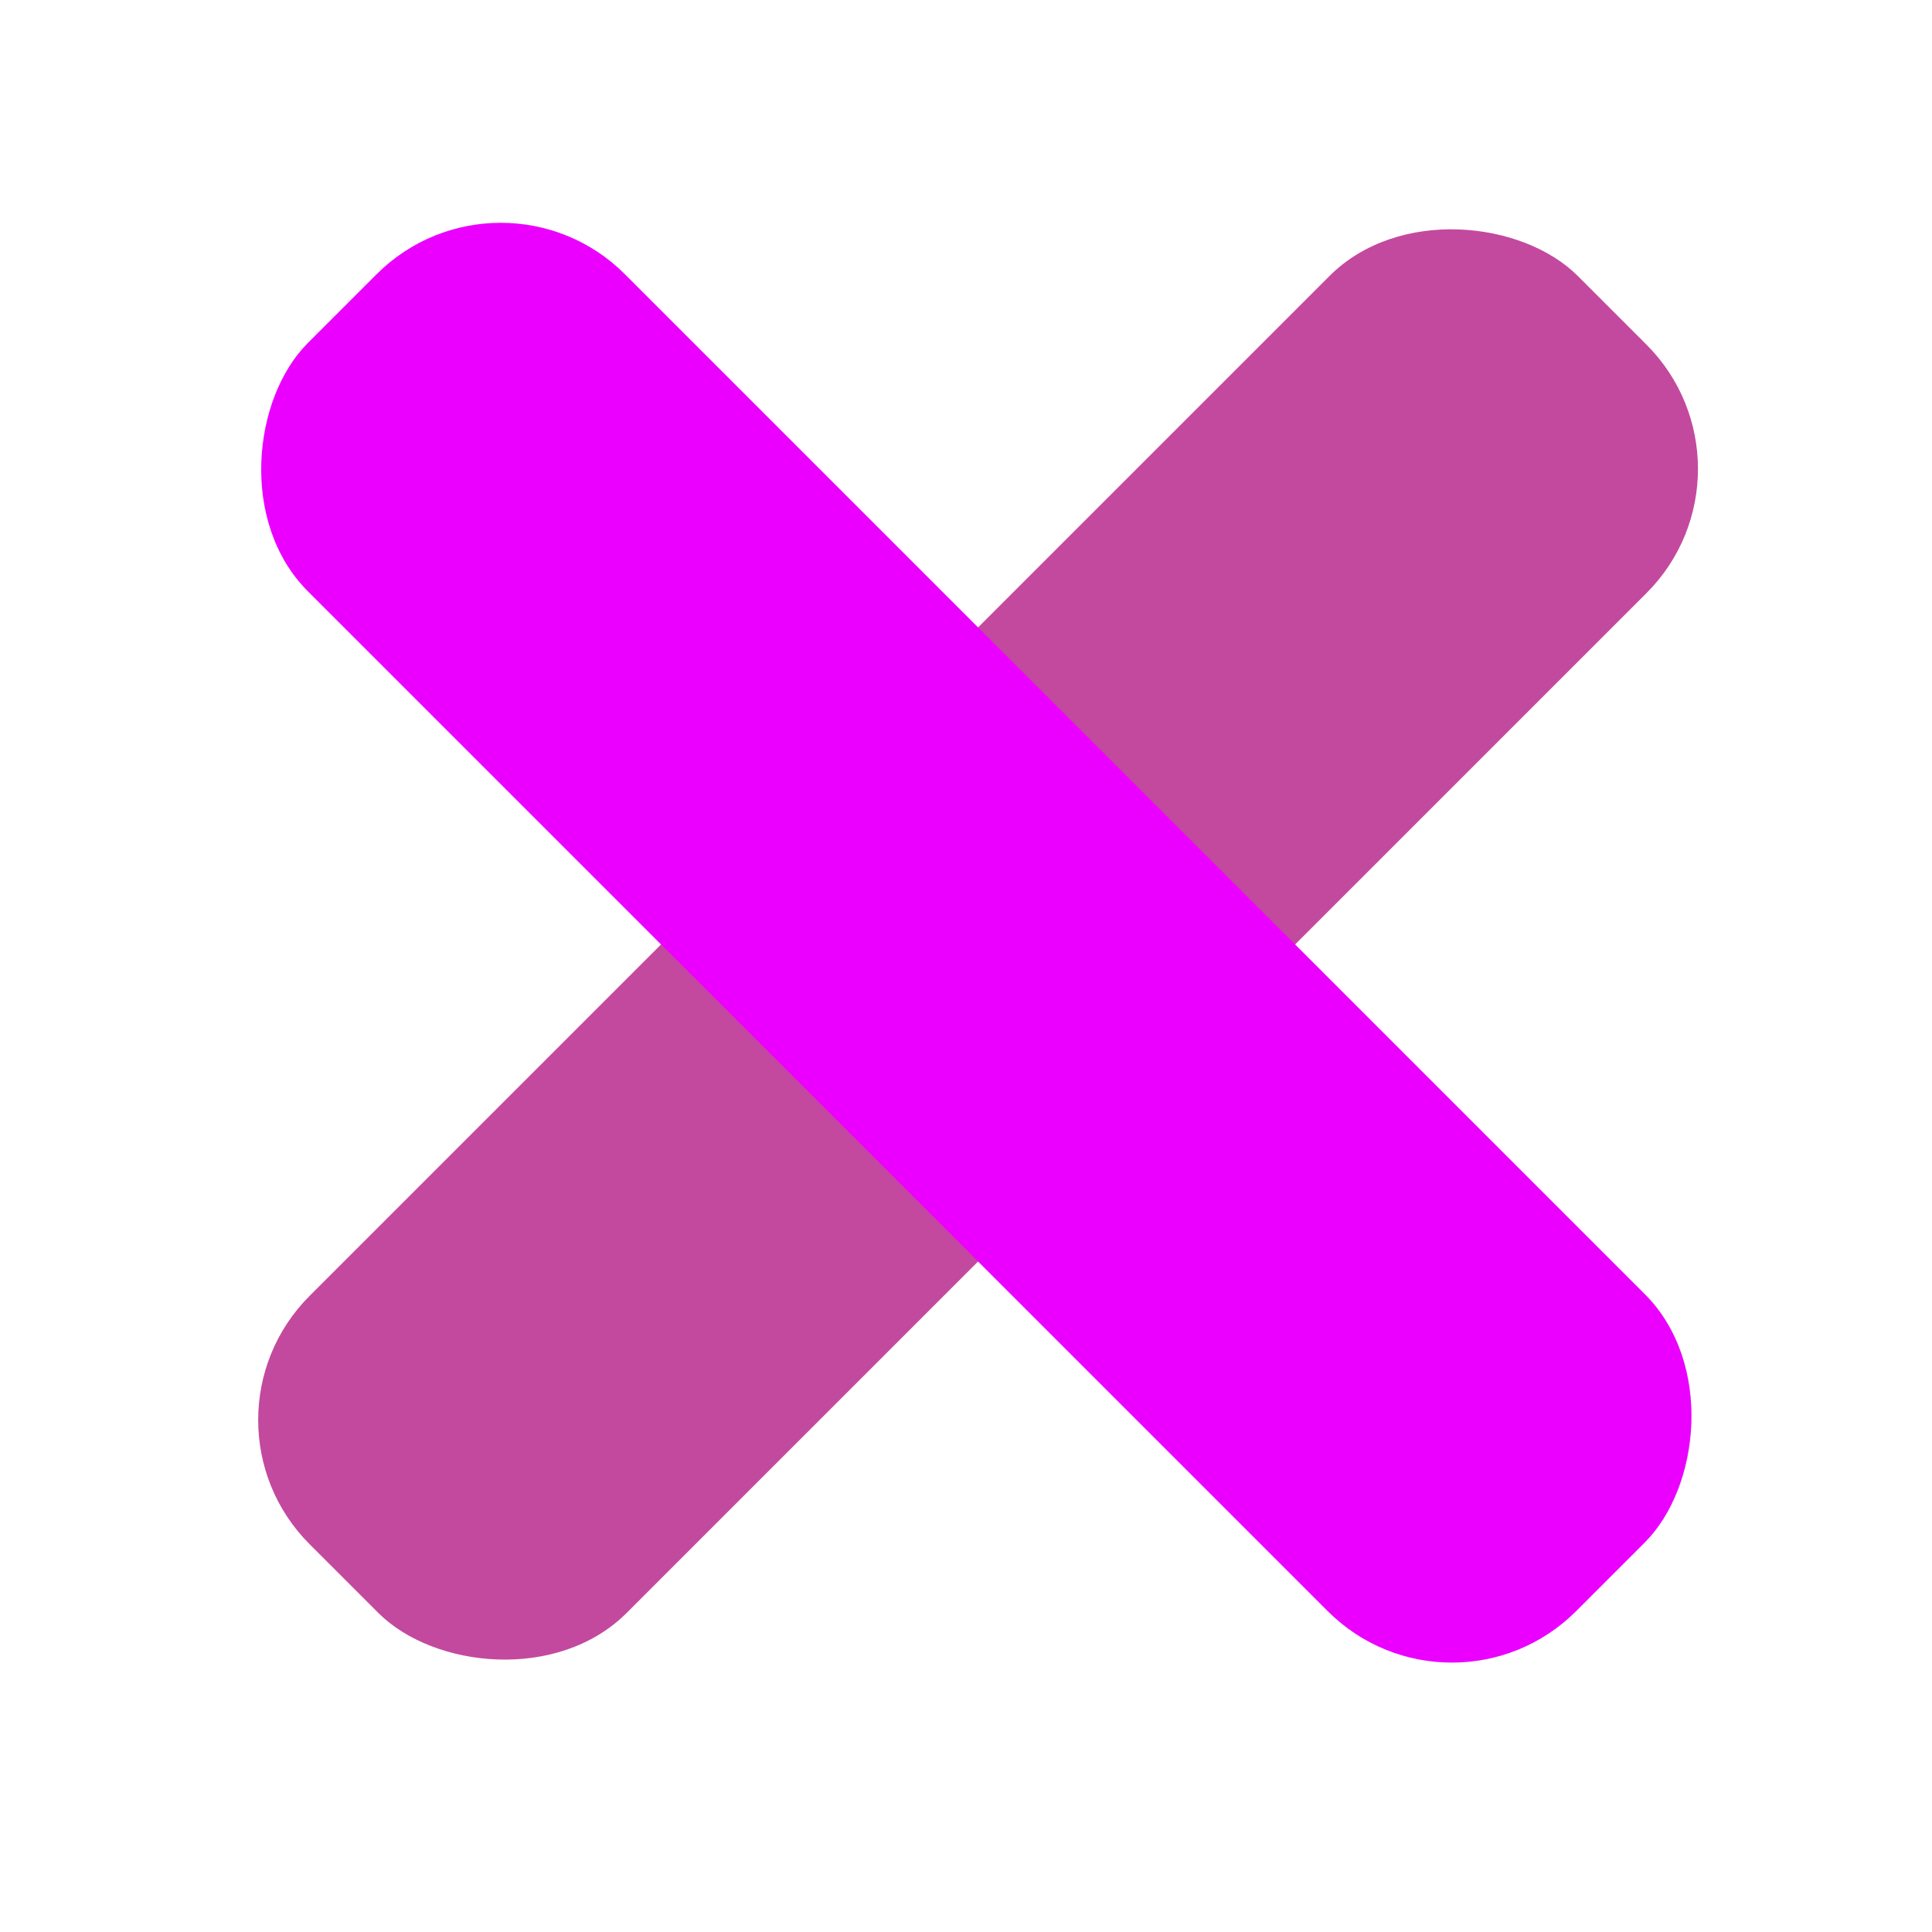 <?xml version="1.0" encoding="UTF-8" standalone="no"?>
<svg
   xmlns:dc="http://purl.org/dc/elements/1.1/"
   xmlns:cc="http://creativecommons.org/ns#"
   xmlns:rdf="http://www.w3.org/1999/02/22-rdf-syntax-ns#"
   xmlns:svg="http://www.w3.org/2000/svg"
   xmlns="http://www.w3.org/2000/svg"
   xmlns:sodipodi="http://sodipodi.sourceforge.net/DTD/sodipodi-0.dtd"
   xmlns:inkscape="http://www.inkscape.org/namespaces/inkscape"
   width="200"
   height="200"
   viewBox="0 0 52.917 52.917"
   version="1.1"
   id="svg33404"
   inkscape:version="1.0.2-2 (e86c870879, 2021-01-15)"
   sodipodi:docname="exit.svg">
  <defs
     id="defs33398" />
  <sodipodi:namedview
     id="base"
     pagecolor="#ffffff"
     bordercolor="#666666"
     borderopacity="1.0"
     inkscape:pageopacity="0.0"
     inkscape:pageshadow="2"
     inkscape:zoom="5.6"
     inkscape:cx="98.030741"
     inkscape:cy="100.61463"
     inkscape:document-units="px"
     inkscape:current-layer="layer1"
     inkscape:document-rotation="0"
     showgrid="false"
     units="px"
     inkscape:window-width="1918"
     inkscape:window-height="2037"
     inkscape:window-x="1909"
     inkscape:window-y="0"
     inkscape:window-maximized="0" />
  <g
     inkscape:label="Layer 1"
     inkscape:groupmode="layer"
     id="layer1">
    <rect
       style="fill:#c3499f;fill-opacity:1;stroke:#000000;stroke-width:0.398;stroke-miterlimit:4;stroke-dasharray:none;stroke-opacity:0"
       id="rect33379"
       width="49.124"
       height="12.281"
       x="-23.911"
       y="31.094"
       rx="4.81"
       transform="rotate(-45)" />
    <rect
       style="fill:#eb00ff;fill-opacity:1;stroke:#000000;stroke-width:0.398;stroke-miterlimit:4;stroke-dasharray:none;stroke-opacity:0"
       id="rect33381"
       width="49.124"
       height="12.281"
       x="12.605"
       y="-6.792"
       rx="4.81"
       transform="rotate(45)" />
  </g>
</svg>
